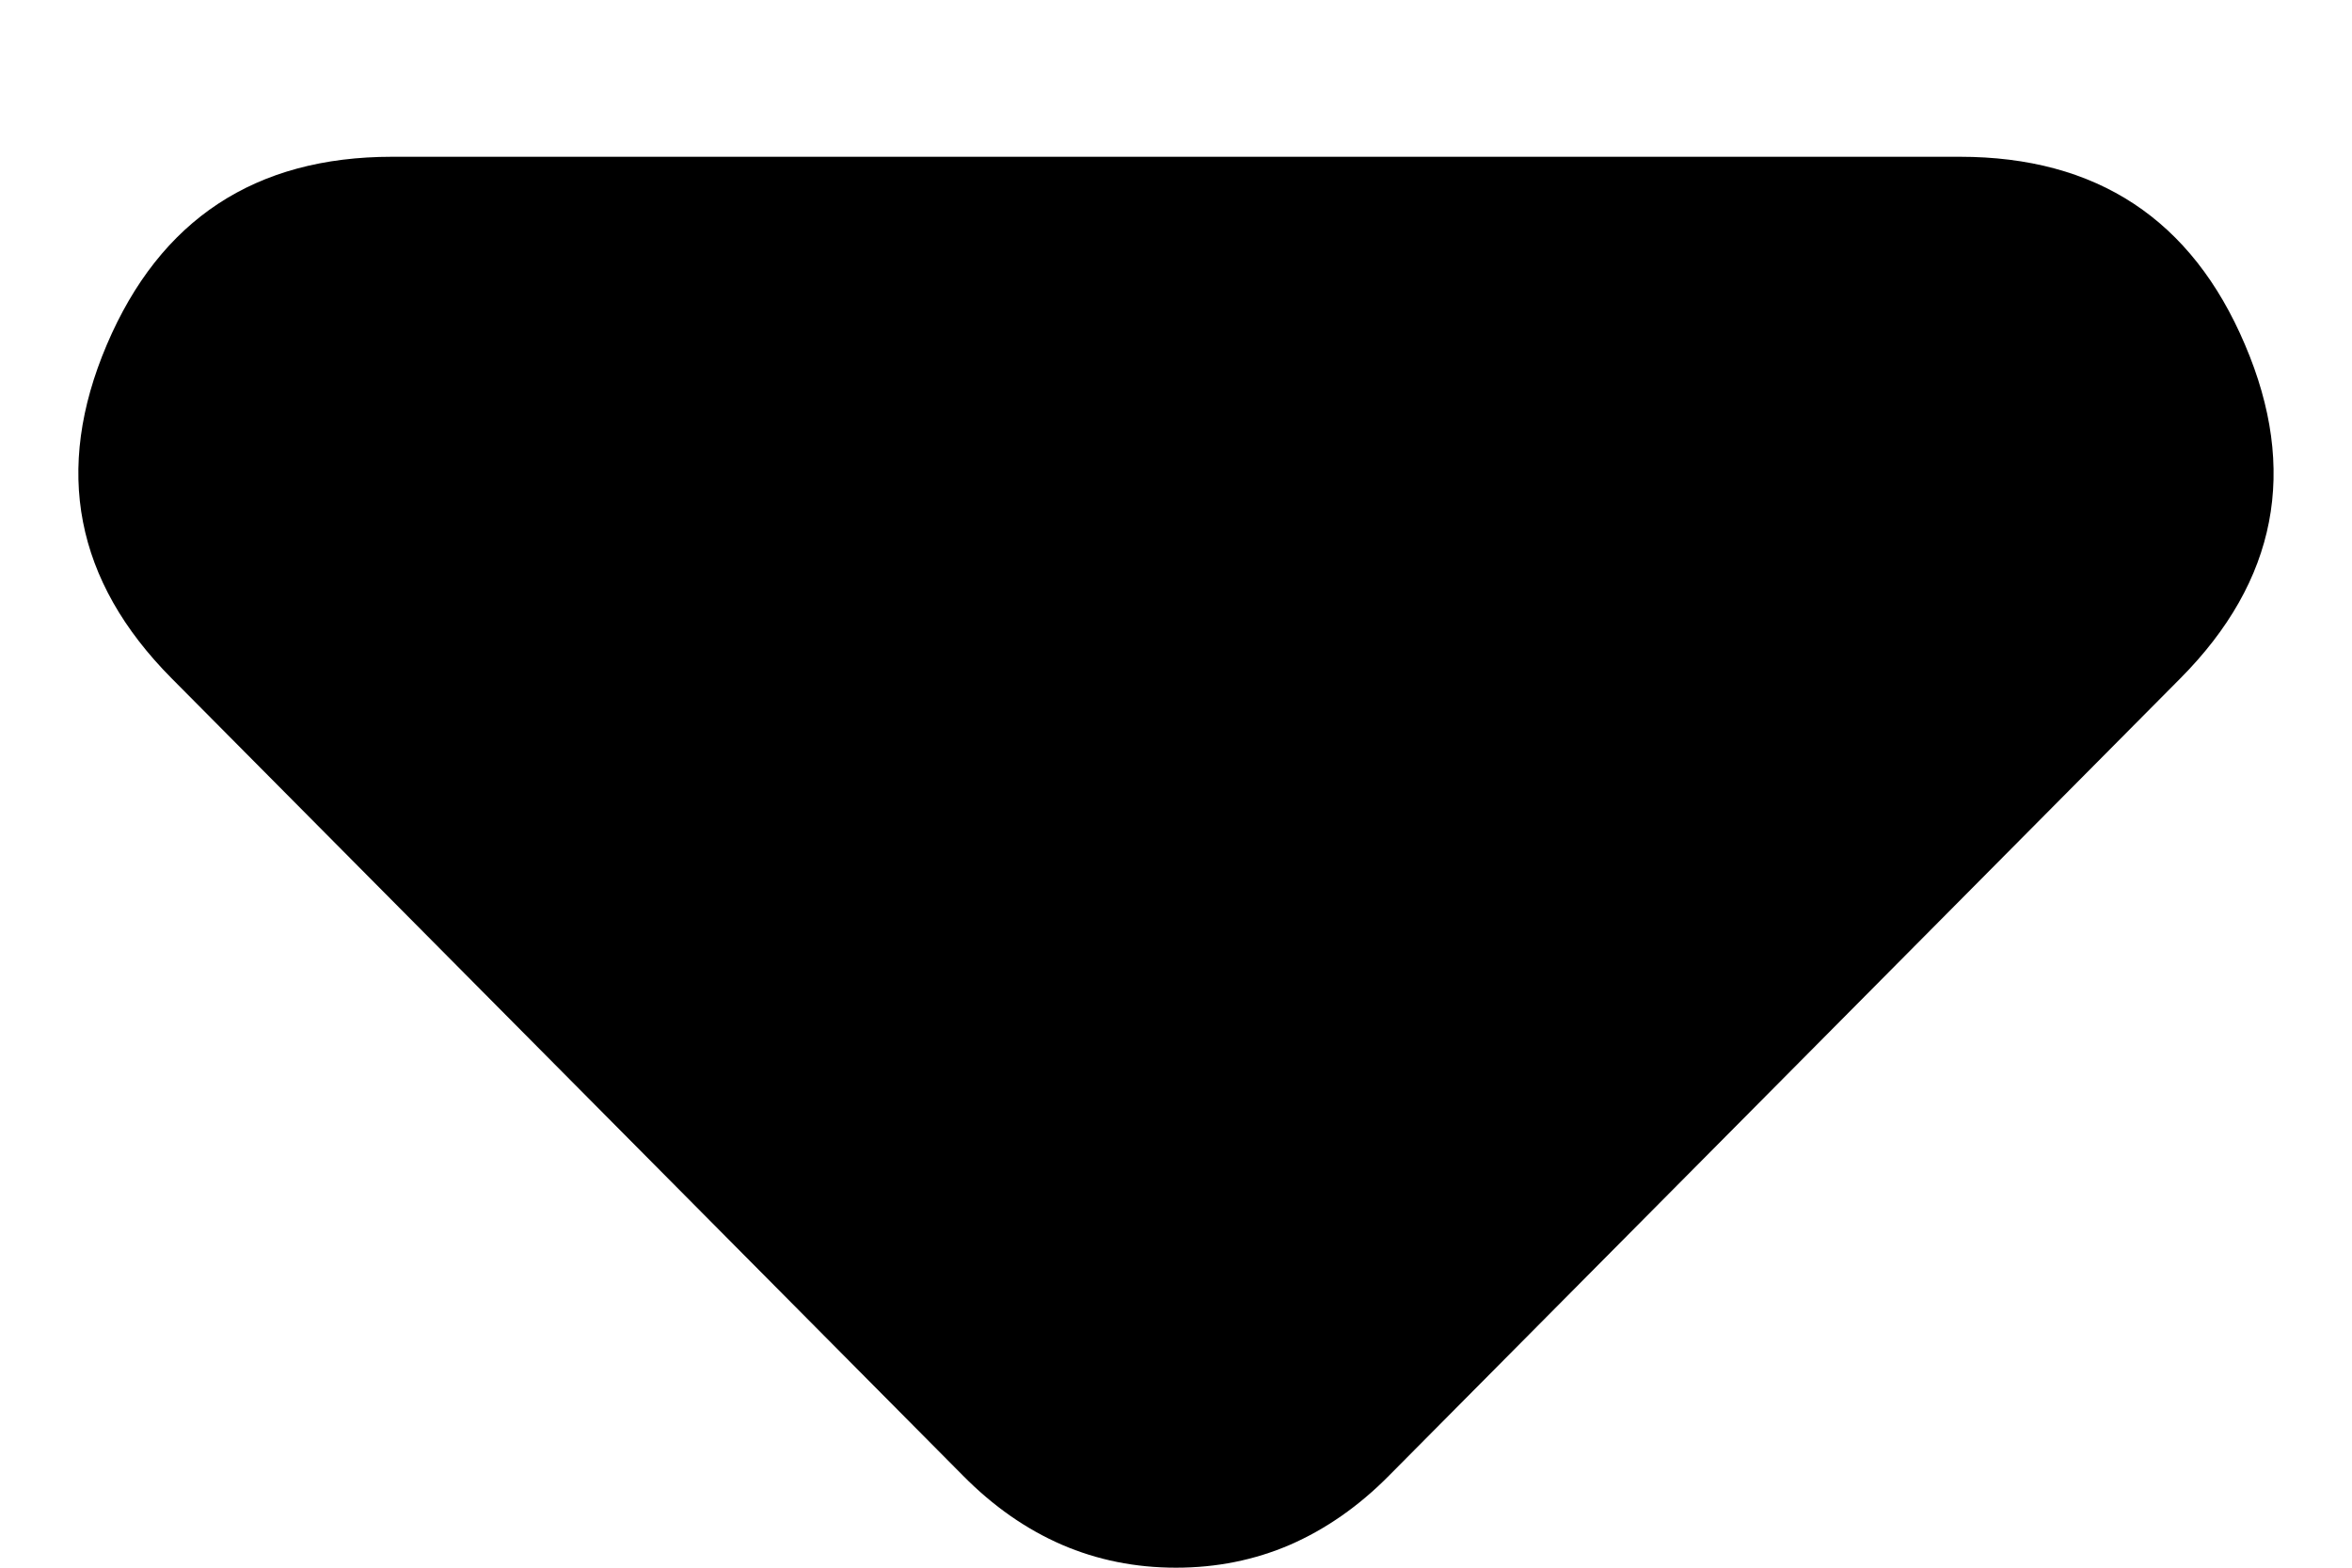 <svg width="12" height="8" viewBox="0 0 12 8" fill="none" xmlns="http://www.w3.org/2000/svg">
<path d="M4.913 7.53L0.875 3.461C0.383 2.965 0.273 2.398 0.545 1.759C0.817 1.12 1.302 0.8 2.001 0.8H9.999C10.698 0.8 11.183 1.12 11.454 1.759C11.727 2.398 11.617 2.965 11.125 3.461L7.087 7.53C6.932 7.687 6.763 7.804 6.582 7.883C6.401 7.961 6.207 8 6 8C5.793 8 5.599 7.961 5.418 7.883C5.236 7.804 5.068 7.687 4.913 7.53Z" fill="black"/>
</svg>
